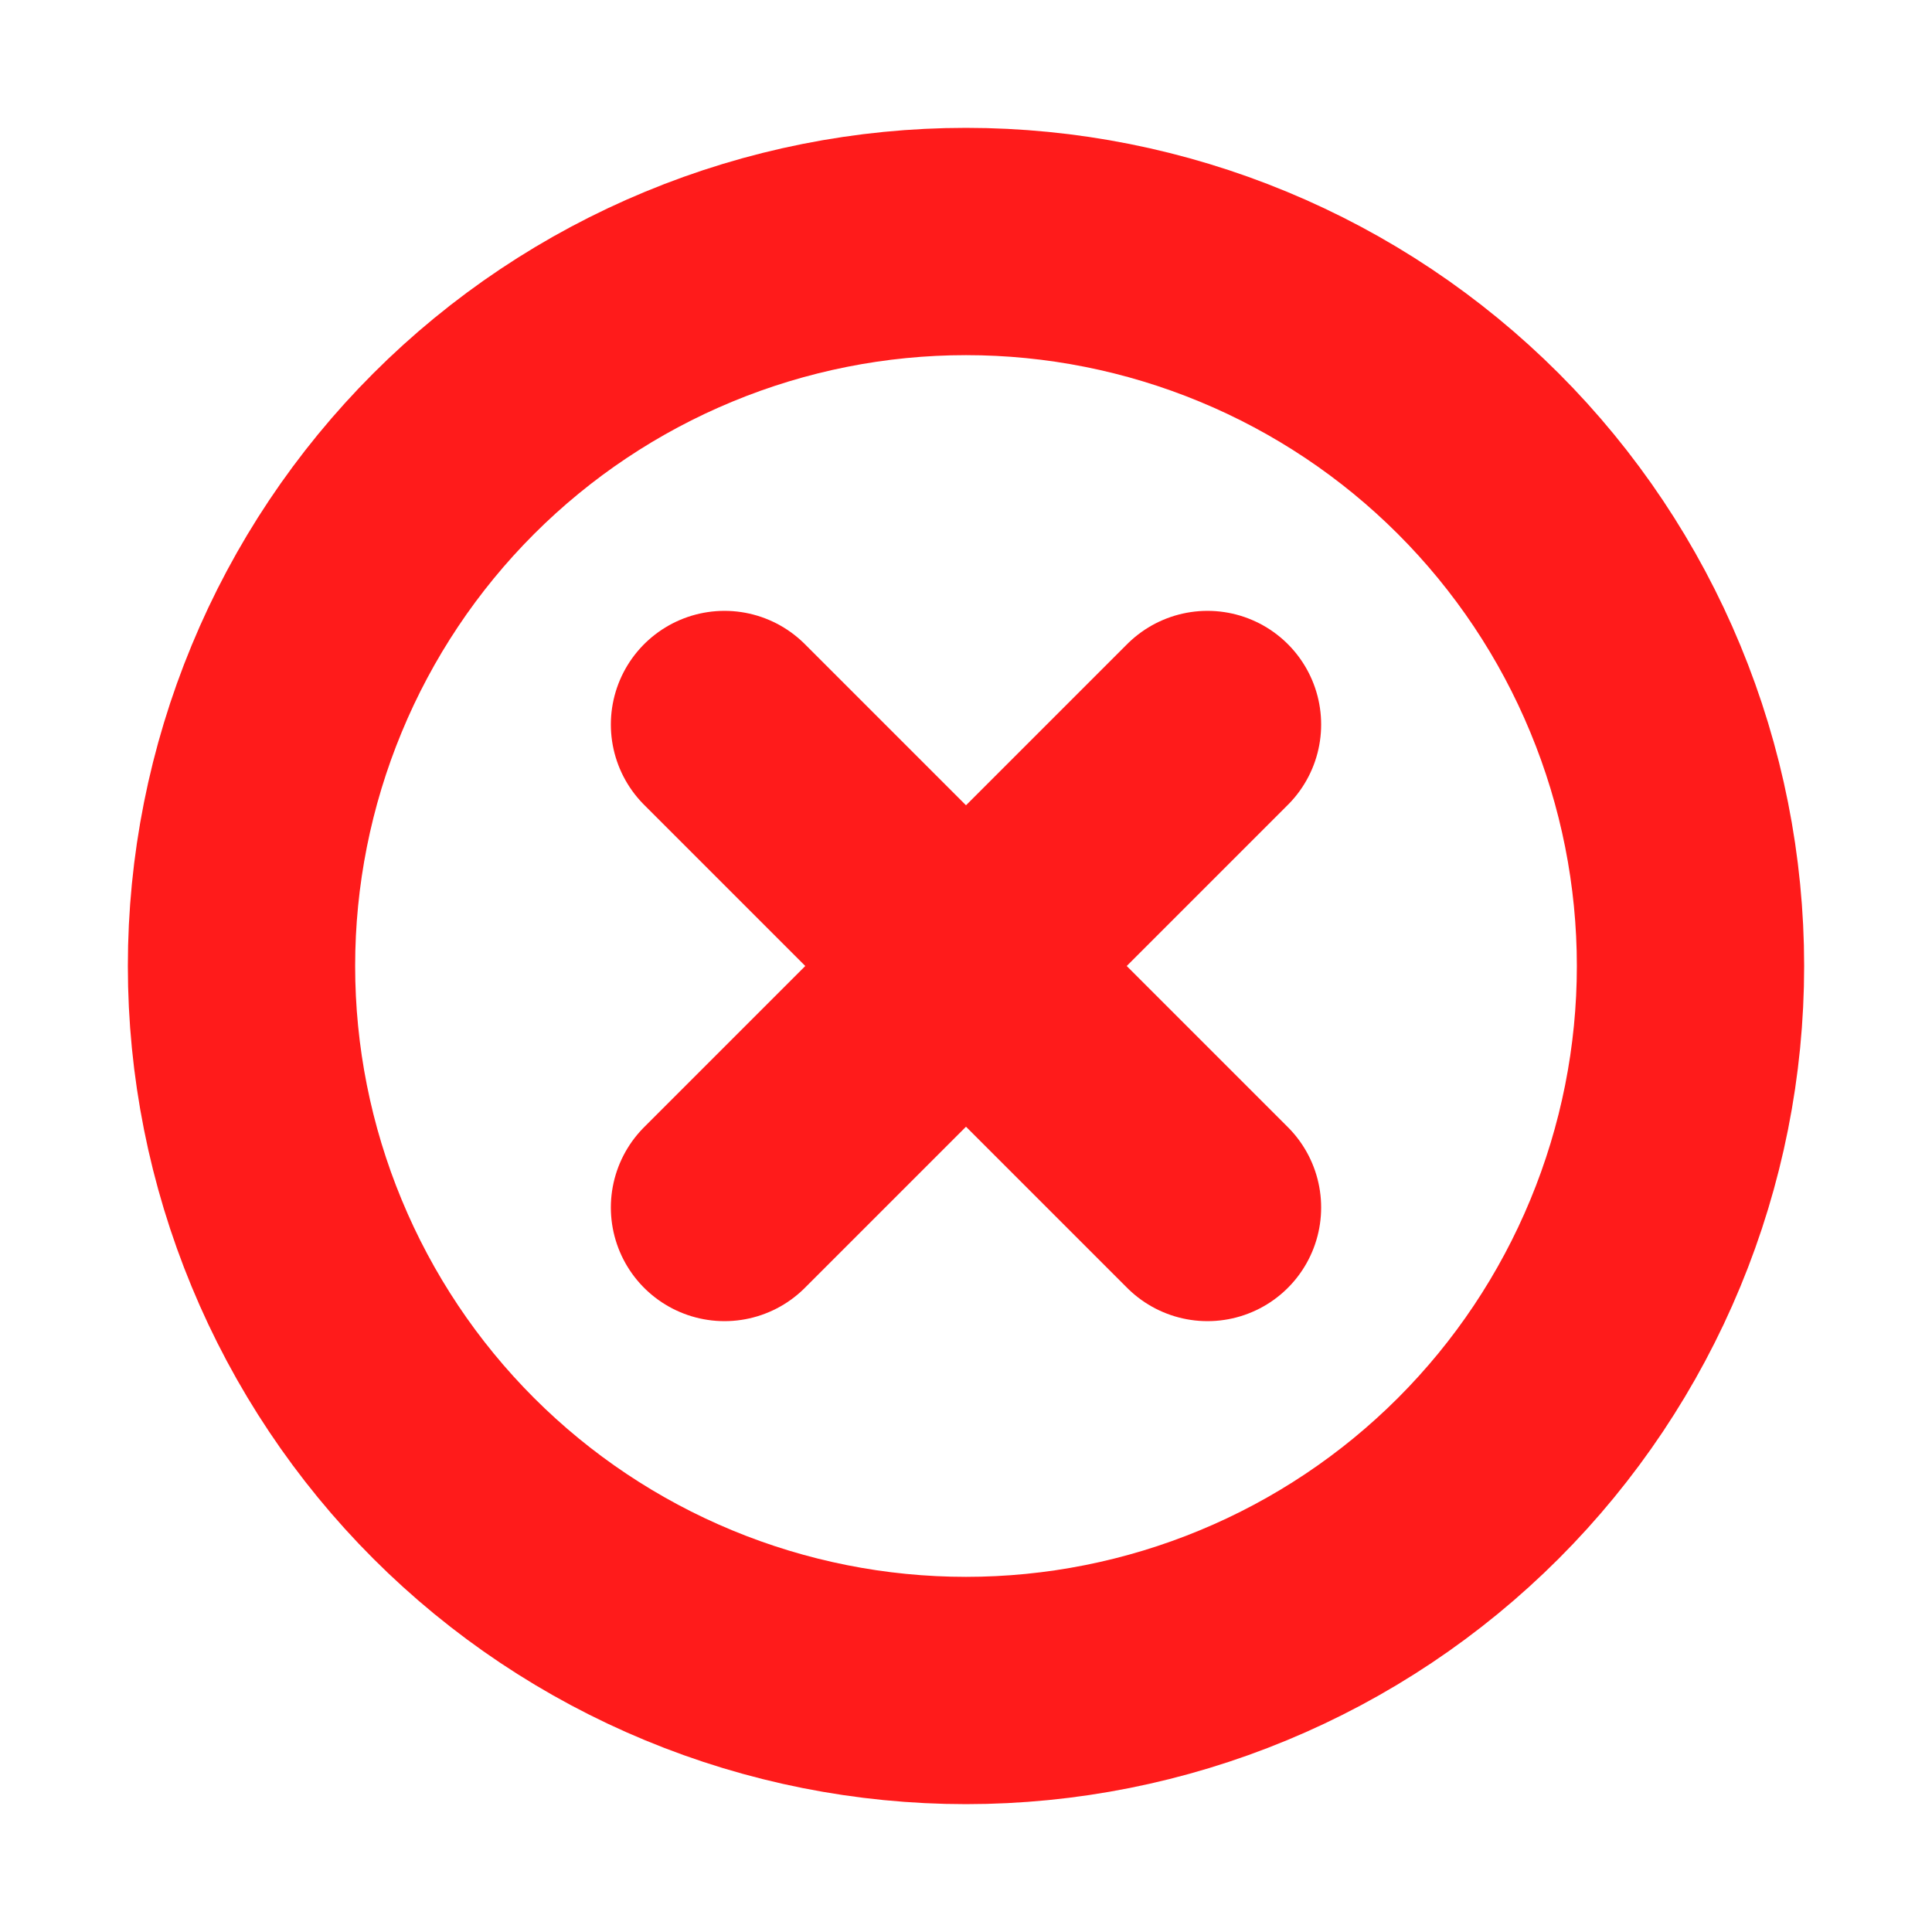 <svg width="34" height="34" viewBox="0 0 34 34" fill="none" xmlns="http://www.w3.org/2000/svg">
<path d="M17 29.75C15.326 29.75 13.668 29.42 12.121 28.779C10.574 28.139 9.168 27.2 7.984 26.016C6.8 24.832 5.861 23.426 5.221 21.879C4.58 20.332 4.25 18.674 4.25 17C4.25 15.326 4.58 13.668 5.221 12.121C5.861 10.574 6.8 9.168 7.984 7.984C9.168 6.8 10.574 5.861 12.121 5.221C13.668 4.58 15.326 4.25 17 4.25C18.674 4.25 20.332 4.58 21.879 5.221C23.426 5.861 24.832 6.8 26.016 7.984C27.2 9.168 28.139 10.574 28.779 12.121C29.42 13.668 29.75 15.326 29.75 17C29.75 18.674 29.42 20.332 28.779 21.879C28.139 23.426 27.2 24.832 26.016 26.016C24.832 27.2 23.426 28.139 21.879 28.779C20.332 29.42 18.674 29.75 17 29.75L17 29.75Z" stroke="#FF1B1B" stroke-width="4" stroke-linecap="round"/>
<path d="M12.75 12.75L21.25 21.25" stroke="#FF1B1B" stroke-width="4" stroke-linecap="round"/>
<path d="M21.25 12.75L12.75 21.25" stroke="#FF1B1B" stroke-width="4" stroke-linecap="round"/>
</svg>
